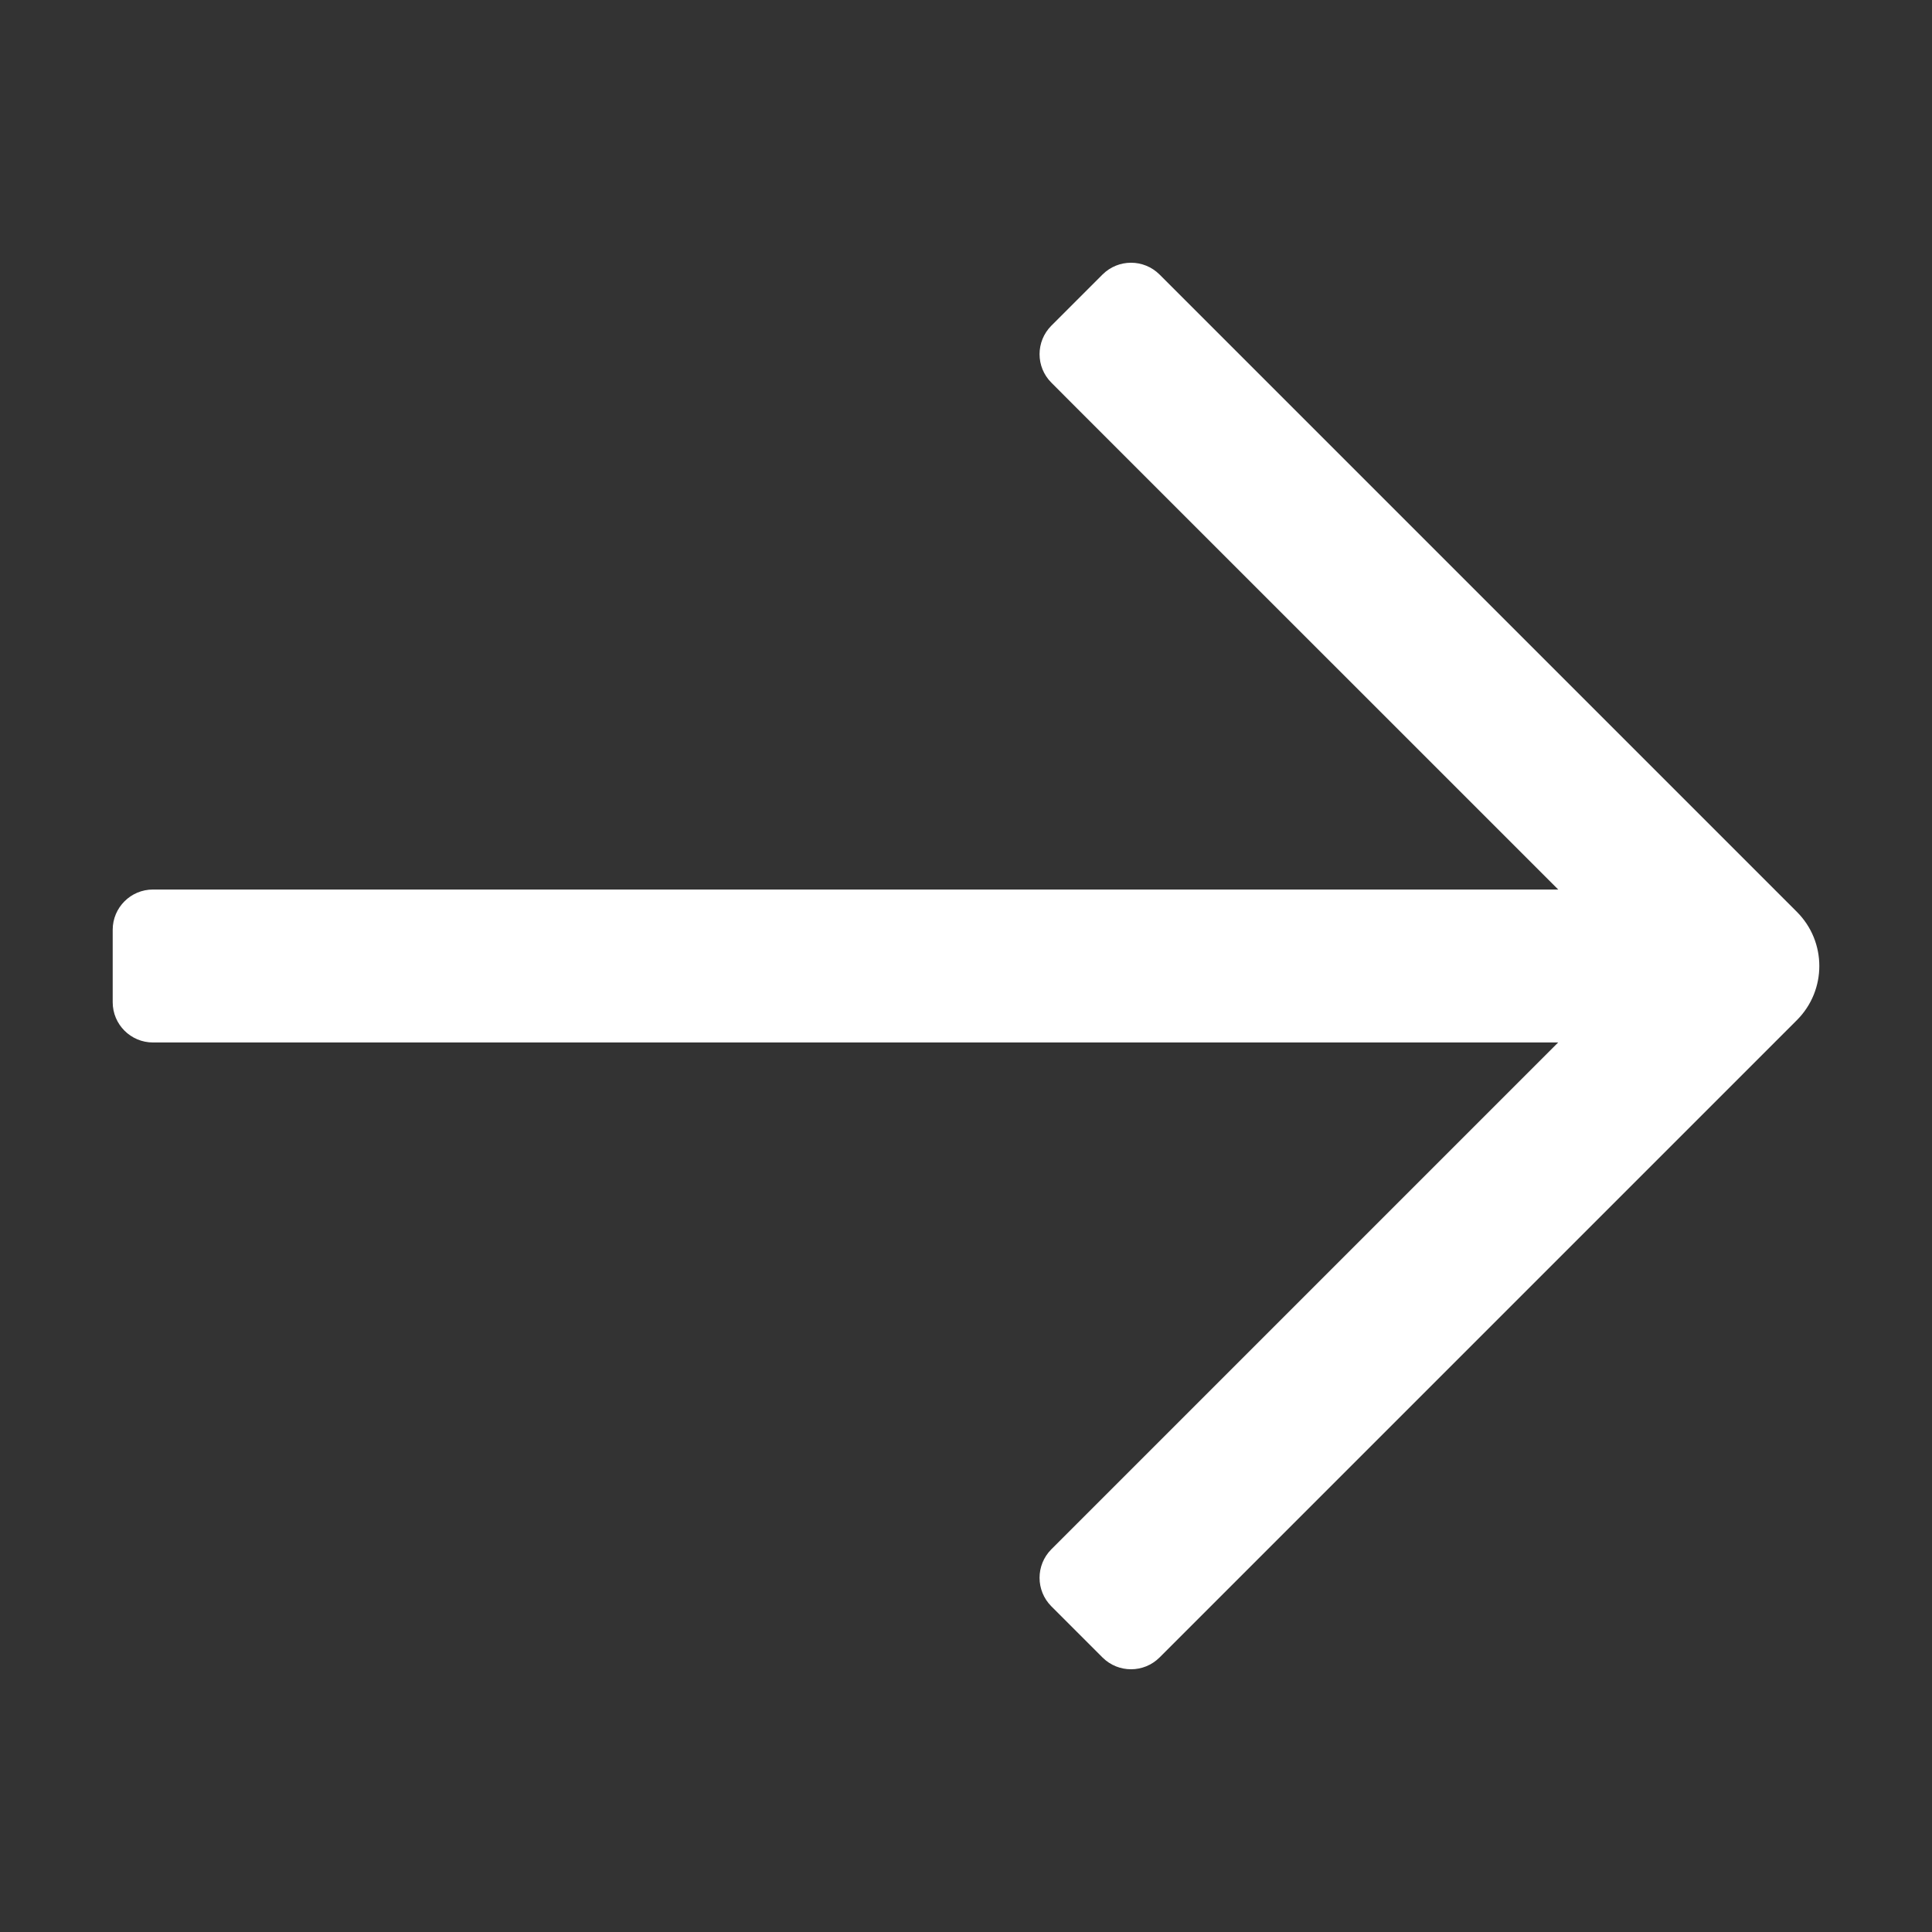 <?xml version="1.0" encoding="utf-8" ?>
<svg baseProfile="full" height="24.0" version="1.1" viewBox="0 0 24.0 24.0" width="24.0" xmlns="http://www.w3.org/2000/svg" xmlns:ev="http://www.w3.org/2001/xml-events" xmlns:xlink="http://www.w3.org/1999/xlink"><rect x="0" y="0" width="24.0" height="24.0" fill="#333333" stroke="none"/><defs /><path d="M13.06,19.246C12.865,19.442 12.865,19.758 13.06,19.954L13.696,20.59C13.892,20.785 14.208,20.785 14.404,20.59L14.722,20.272L22.322,12.672C22.693,12.301 22.693,11.699 22.322,11.328L14.722,3.728L14.404,3.41C14.208,3.215 13.892,3.215 13.696,3.41L13.06,4.046C12.865,4.242 12.865,4.558 13.06,4.753L13.378,5.072L19.357,11.05L2.35,11.05L1.9,11.05C1.624,11.05 1.4,11.274 1.4,11.55L1.4,12.45C1.4,12.726 1.624,12.95 1.9,12.95L2.35,12.95L19.356,12.95L13.378,18.928L13.06,19.246Z" fill="#ffffff" fill-opacity="1.0" /></svg>